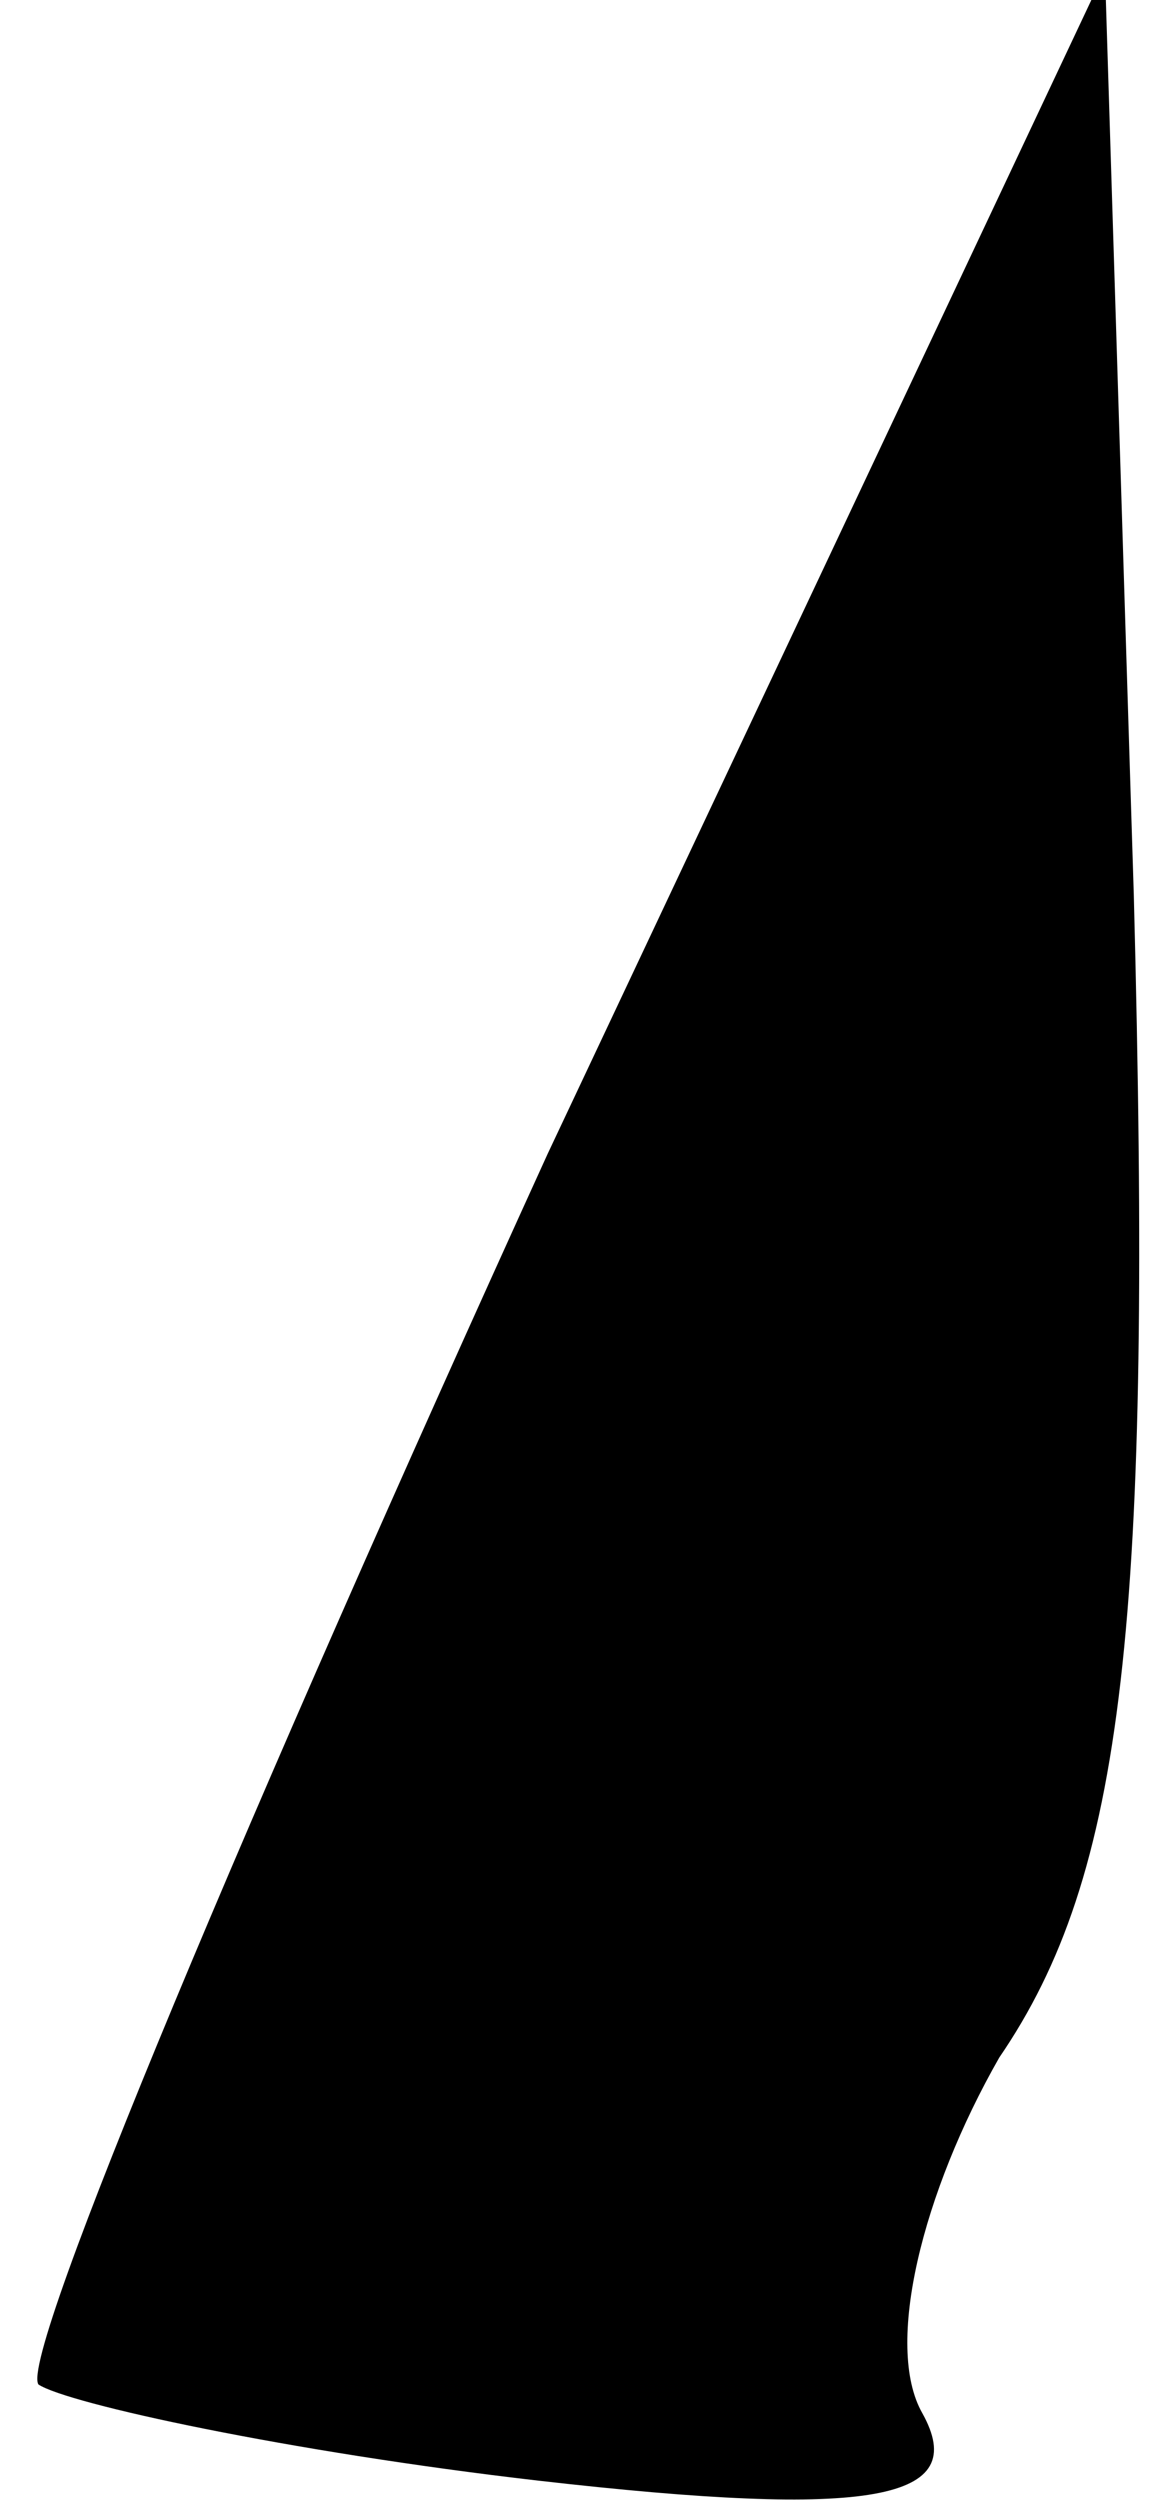 <?xml version="1.0" standalone="no"?>
<!DOCTYPE svg PUBLIC "-//W3C//DTD SVG 20010904//EN"
 "http://www.w3.org/TR/2001/REC-SVG-20010904/DTD/svg10.dtd">
<svg version="1.0" xmlns="http://www.w3.org/2000/svg"
 width="12pt" height="26pt" viewBox="0 0 12 26"
 preserveAspectRatio="xMidYMid meet">
<g transform="translate(0,26) scale(0.1,-0.1)"
fill="#000000" stroke="none">
<path fill="#000000" stroke="none" d="M57 140 c-31 -68 -55 -125 -53 -128 3
-2 26 -7 52 -10 35 -4 45 -2 40 7 -4 7 0 23 8 37 13 19 16 45 14 121 l-3 96
-58 -123z"/>
</g>
</svg>
